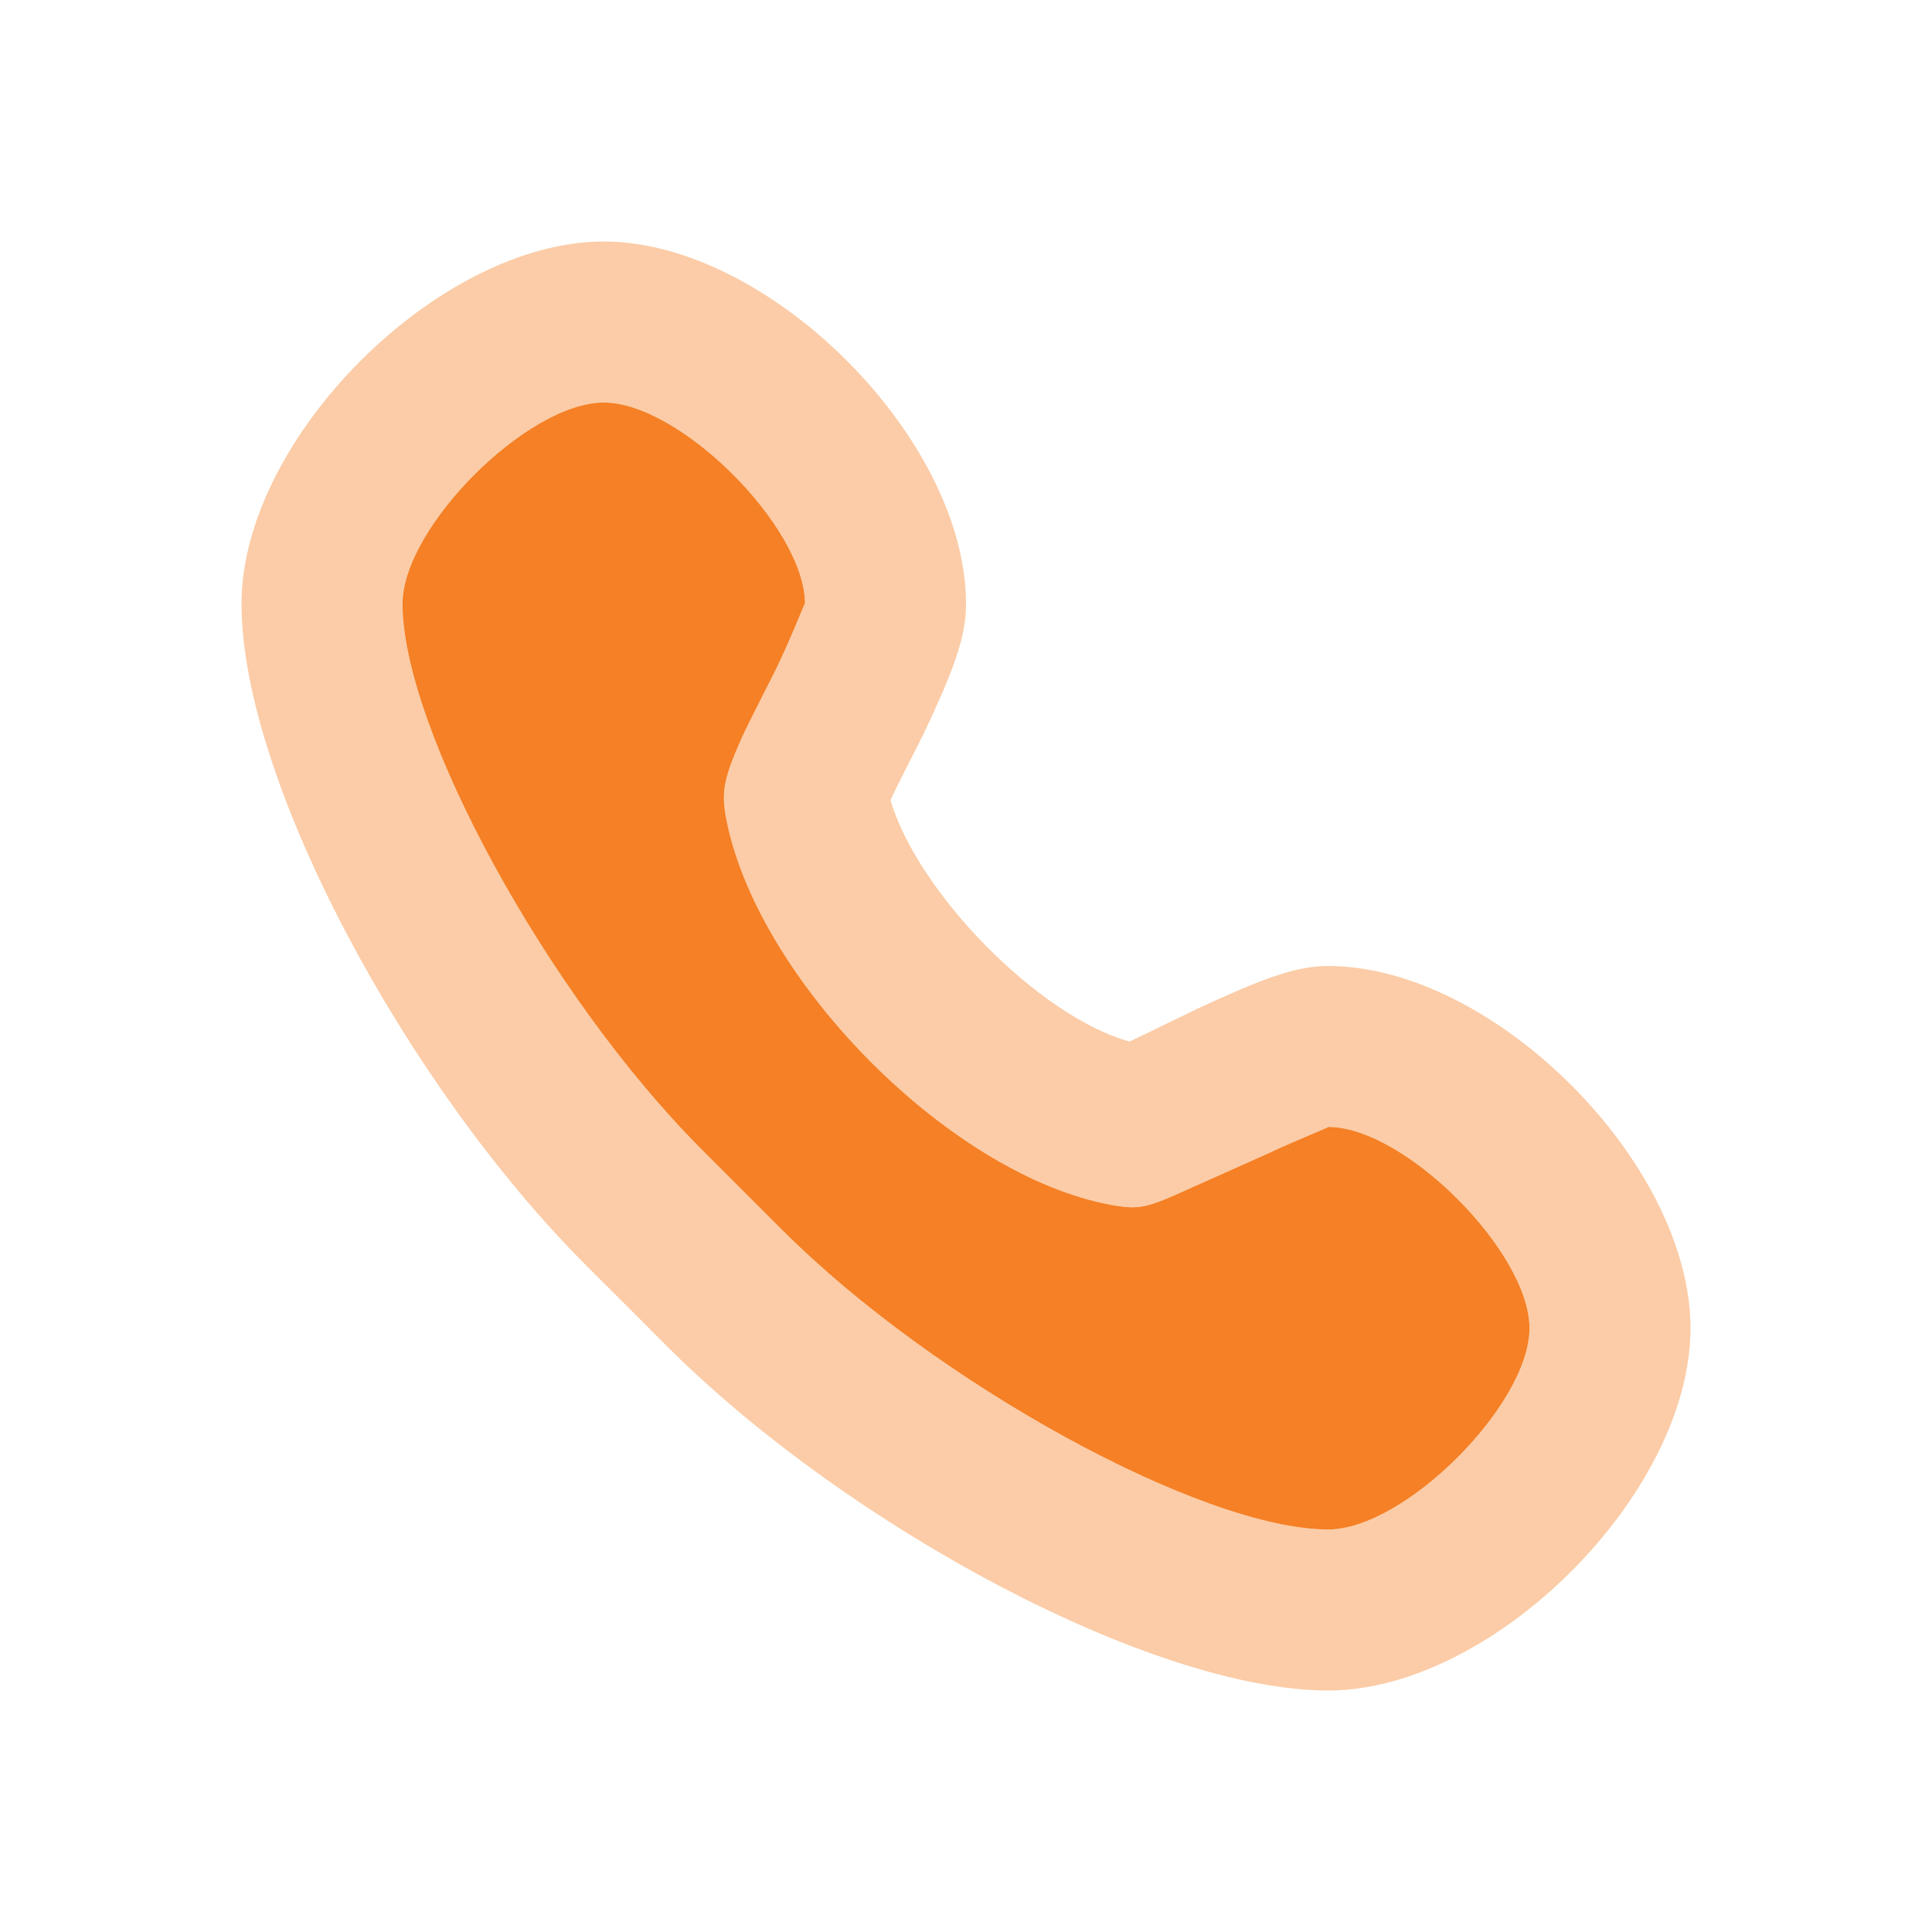 <svg width="32" height="32" viewBox="0 0 32 32" fill="none" xmlns="http://www.w3.org/2000/svg">
<path d="M10 4C7.264 4 4 7.264 4 10C4 12.909 6.719 17.969 9.708 20.959C9.983 21.232 10.768 22.017 11.041 22.292C14.031 25.281 19.091 28 22 28C24.736 28 28 24.736 28 22C28 19.264 24.736 16 22 16C21.453 16 20.891 16.217 19.833 16.708C19.736 16.753 18.923 17.152 18.708 17.251C17.22 16.841 15.204 14.797 14.749 13.251C14.852 13.024 15.253 12.249 15.292 12.167C15.803 11.084 16 10.553 16 10C16 7.264 12.736 4 10 4ZM10 6.667C11.264 6.667 13.333 8.736 13.333 10C13.333 9.967 13.155 10.449 12.875 11.041C12.837 11.121 12.395 11.979 12.292 12.208C11.977 12.912 11.939 13.133 12.041 13.625C12.601 16.293 15.773 19.481 18.416 19.959C18.892 20.044 19.009 20.001 19.749 19.667C19.957 19.573 20.865 19.168 20.959 19.125C21.545 18.852 22.028 18.667 22 18.667C23.264 18.667 25.333 20.736 25.333 22C25.333 23.264 23.264 25.333 22 25.333C19.917 25.333 15.495 22.912 12.959 20.375C12.684 20.101 11.899 19.316 11.625 19.041C9.088 16.505 6.667 12.083 6.667 10C6.667 8.736 8.736 6.667 10 6.667Z" fill="#F58025" fill-opacity="0.4"/>
<path d="M10 6.667C11.264 6.667 13.333 8.736 13.333 10C13.333 9.966 13.155 10.449 12.874 11.041C12.837 11.121 12.395 11.979 12.292 12.208C11.977 12.912 11.938 13.133 12.041 13.625C12.601 16.293 15.773 19.481 18.416 19.959C18.892 20.044 19.009 20.001 19.749 19.666C19.957 19.573 20.865 19.168 20.959 19.125C21.545 18.852 22.028 18.666 22 18.666C23.264 18.666 25.333 20.736 25.333 22C25.333 23.264 23.264 25.333 22 25.333C19.917 25.333 15.495 22.912 12.959 20.375C12.684 20.101 11.899 19.316 11.625 19.041C9.088 16.505 6.667 12.082 6.667 10C6.667 8.736 8.736 6.667 10 6.667Z" fill="#F58025"/>
</svg>
